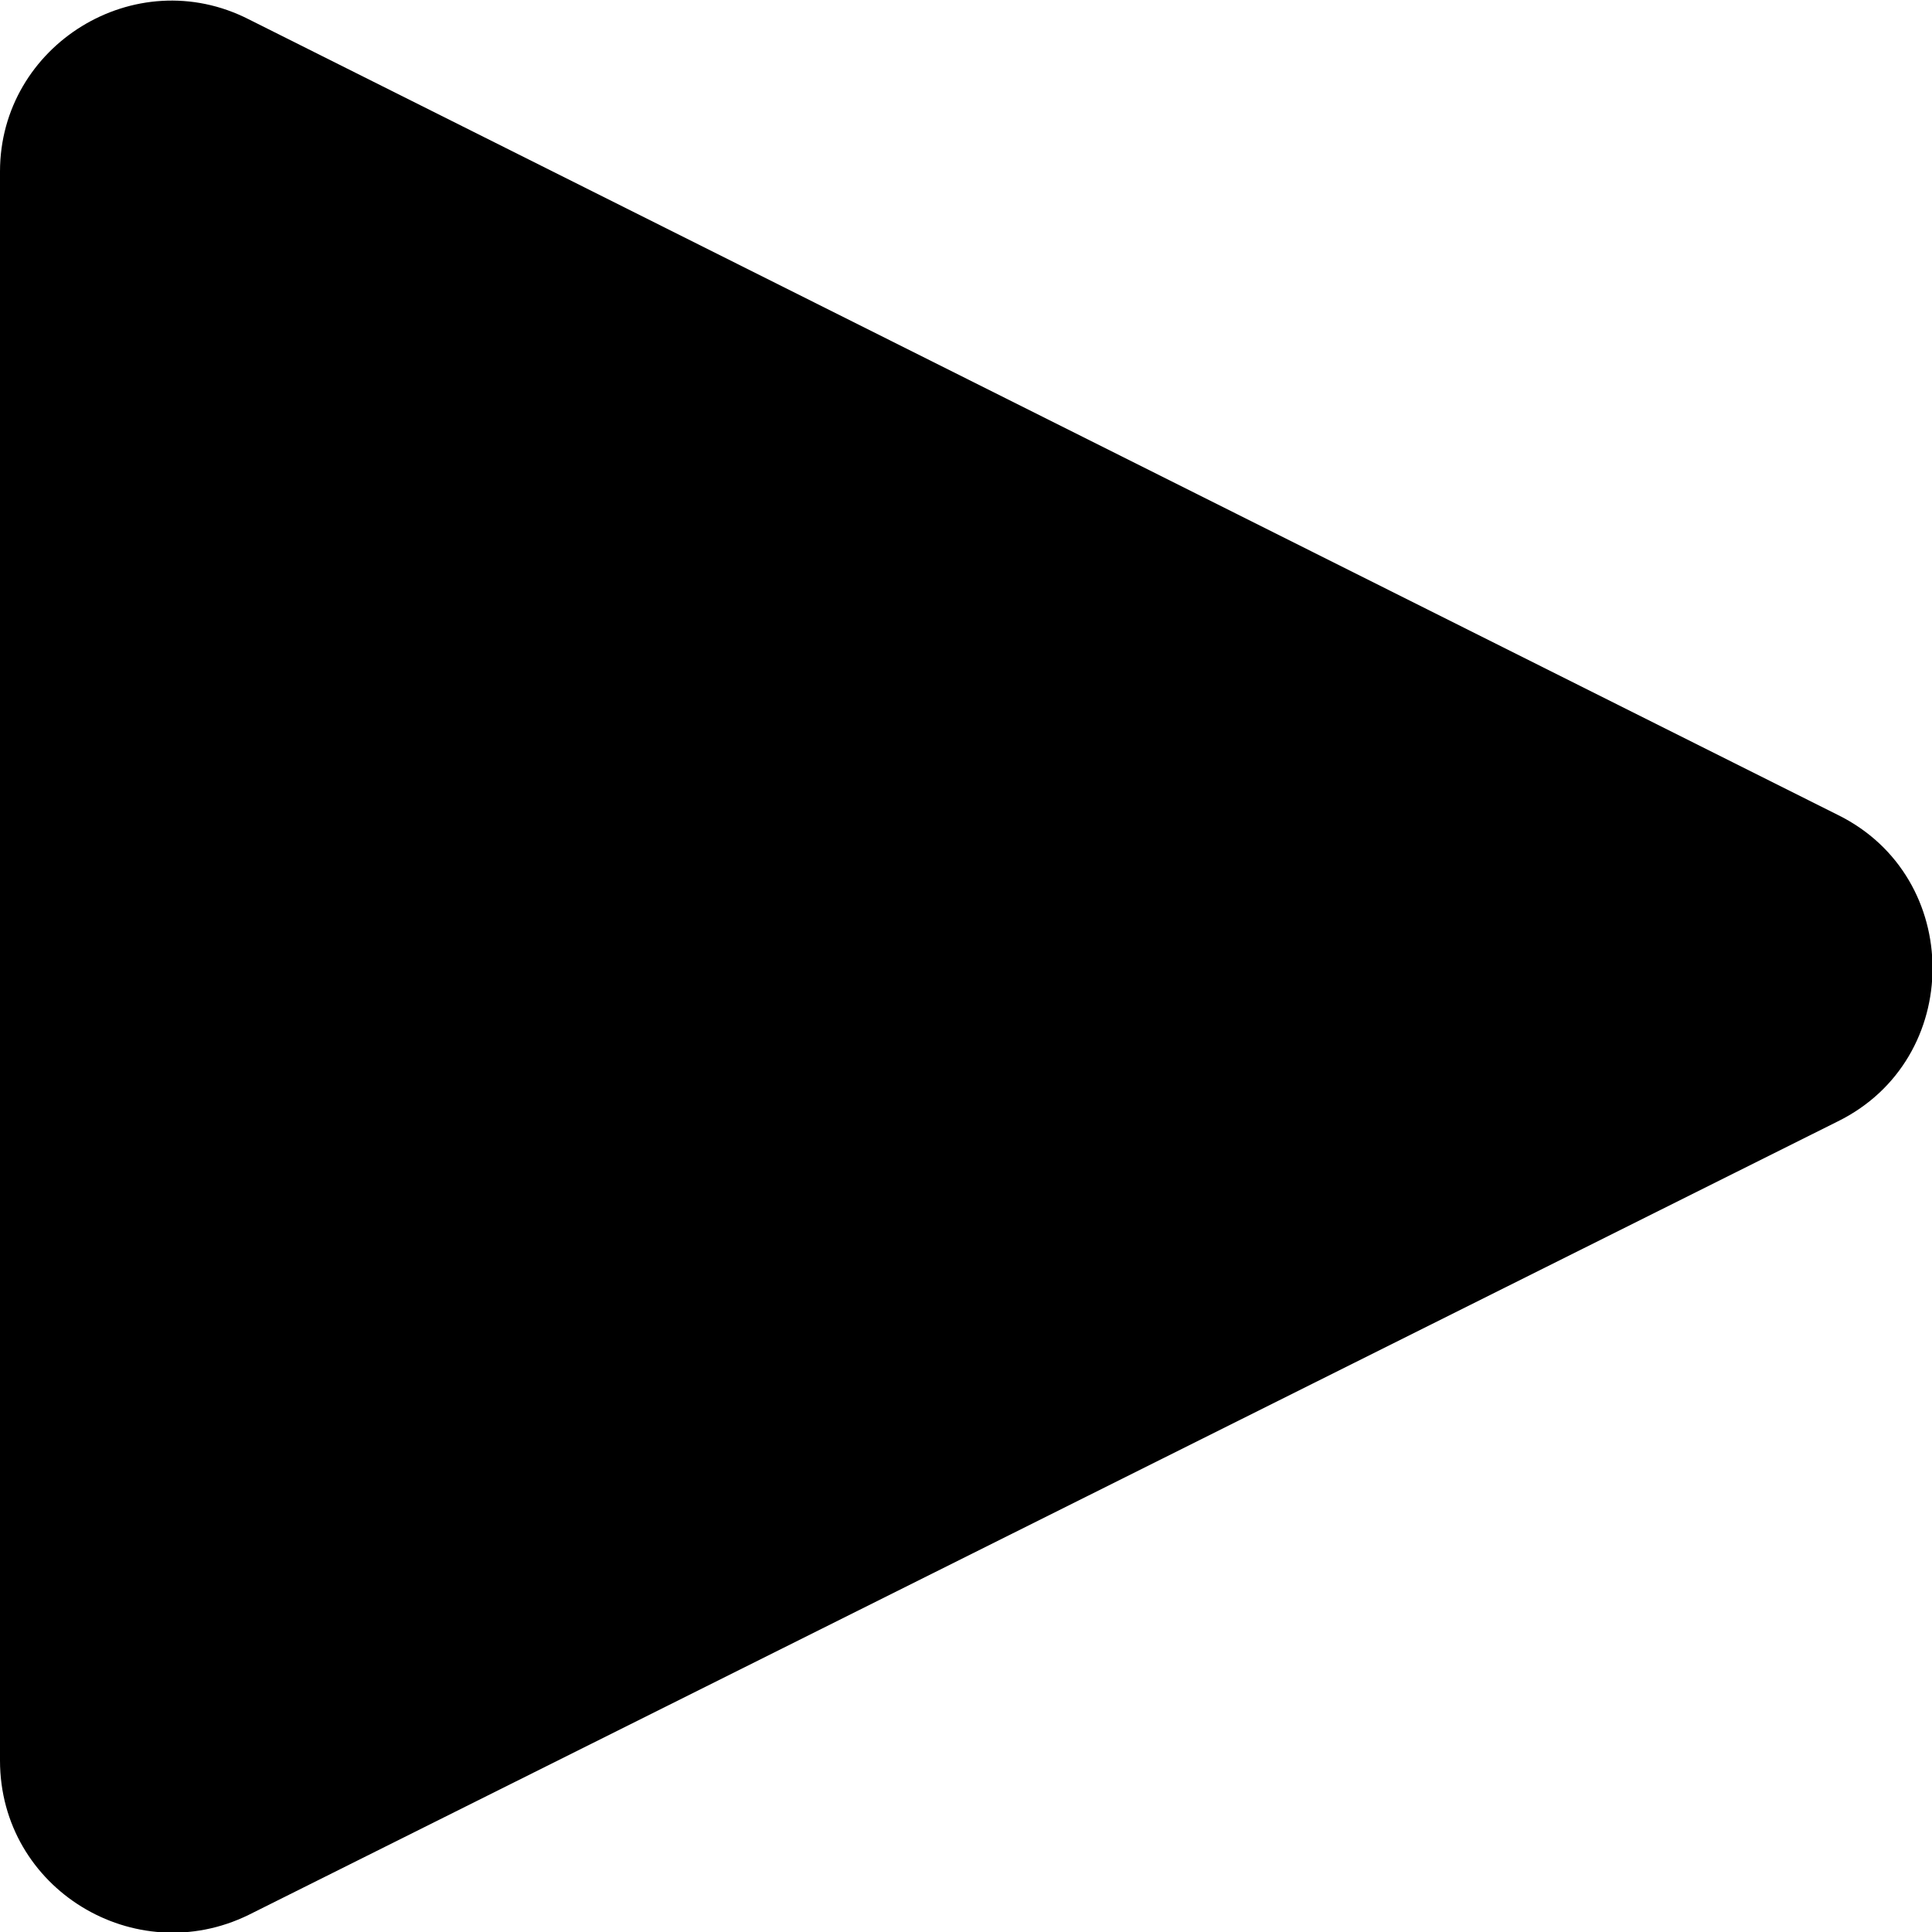<?xml version="1.0" encoding="utf-8"?>
<!-- Generator: Adobe Illustrator 27.0.1, SVG Export Plug-In . SVG Version: 6.00 Build 0)  -->
<svg version="1.1" id="Layer_1" xmlns="http://www.w3.org/2000/svg" xmlns:xlink="http://www.w3.org/1999/xlink" x="0px" y="0px"
	 width="90.1px" height="90.1px" viewBox="0 0 90.1 90.1" style="enable-background:new 0 0 90.1 90.1;" xml:space="preserve">
<path d="M11.6,0.9l74.1,37.1c5.9,2.9,5.9,11.4,0,14.3L11.6,89.3C6.3,91.9,0,88.1,0,82.1L0,8C0,2.1,6.3-1.8,11.6,0.9z"/>
</svg>
